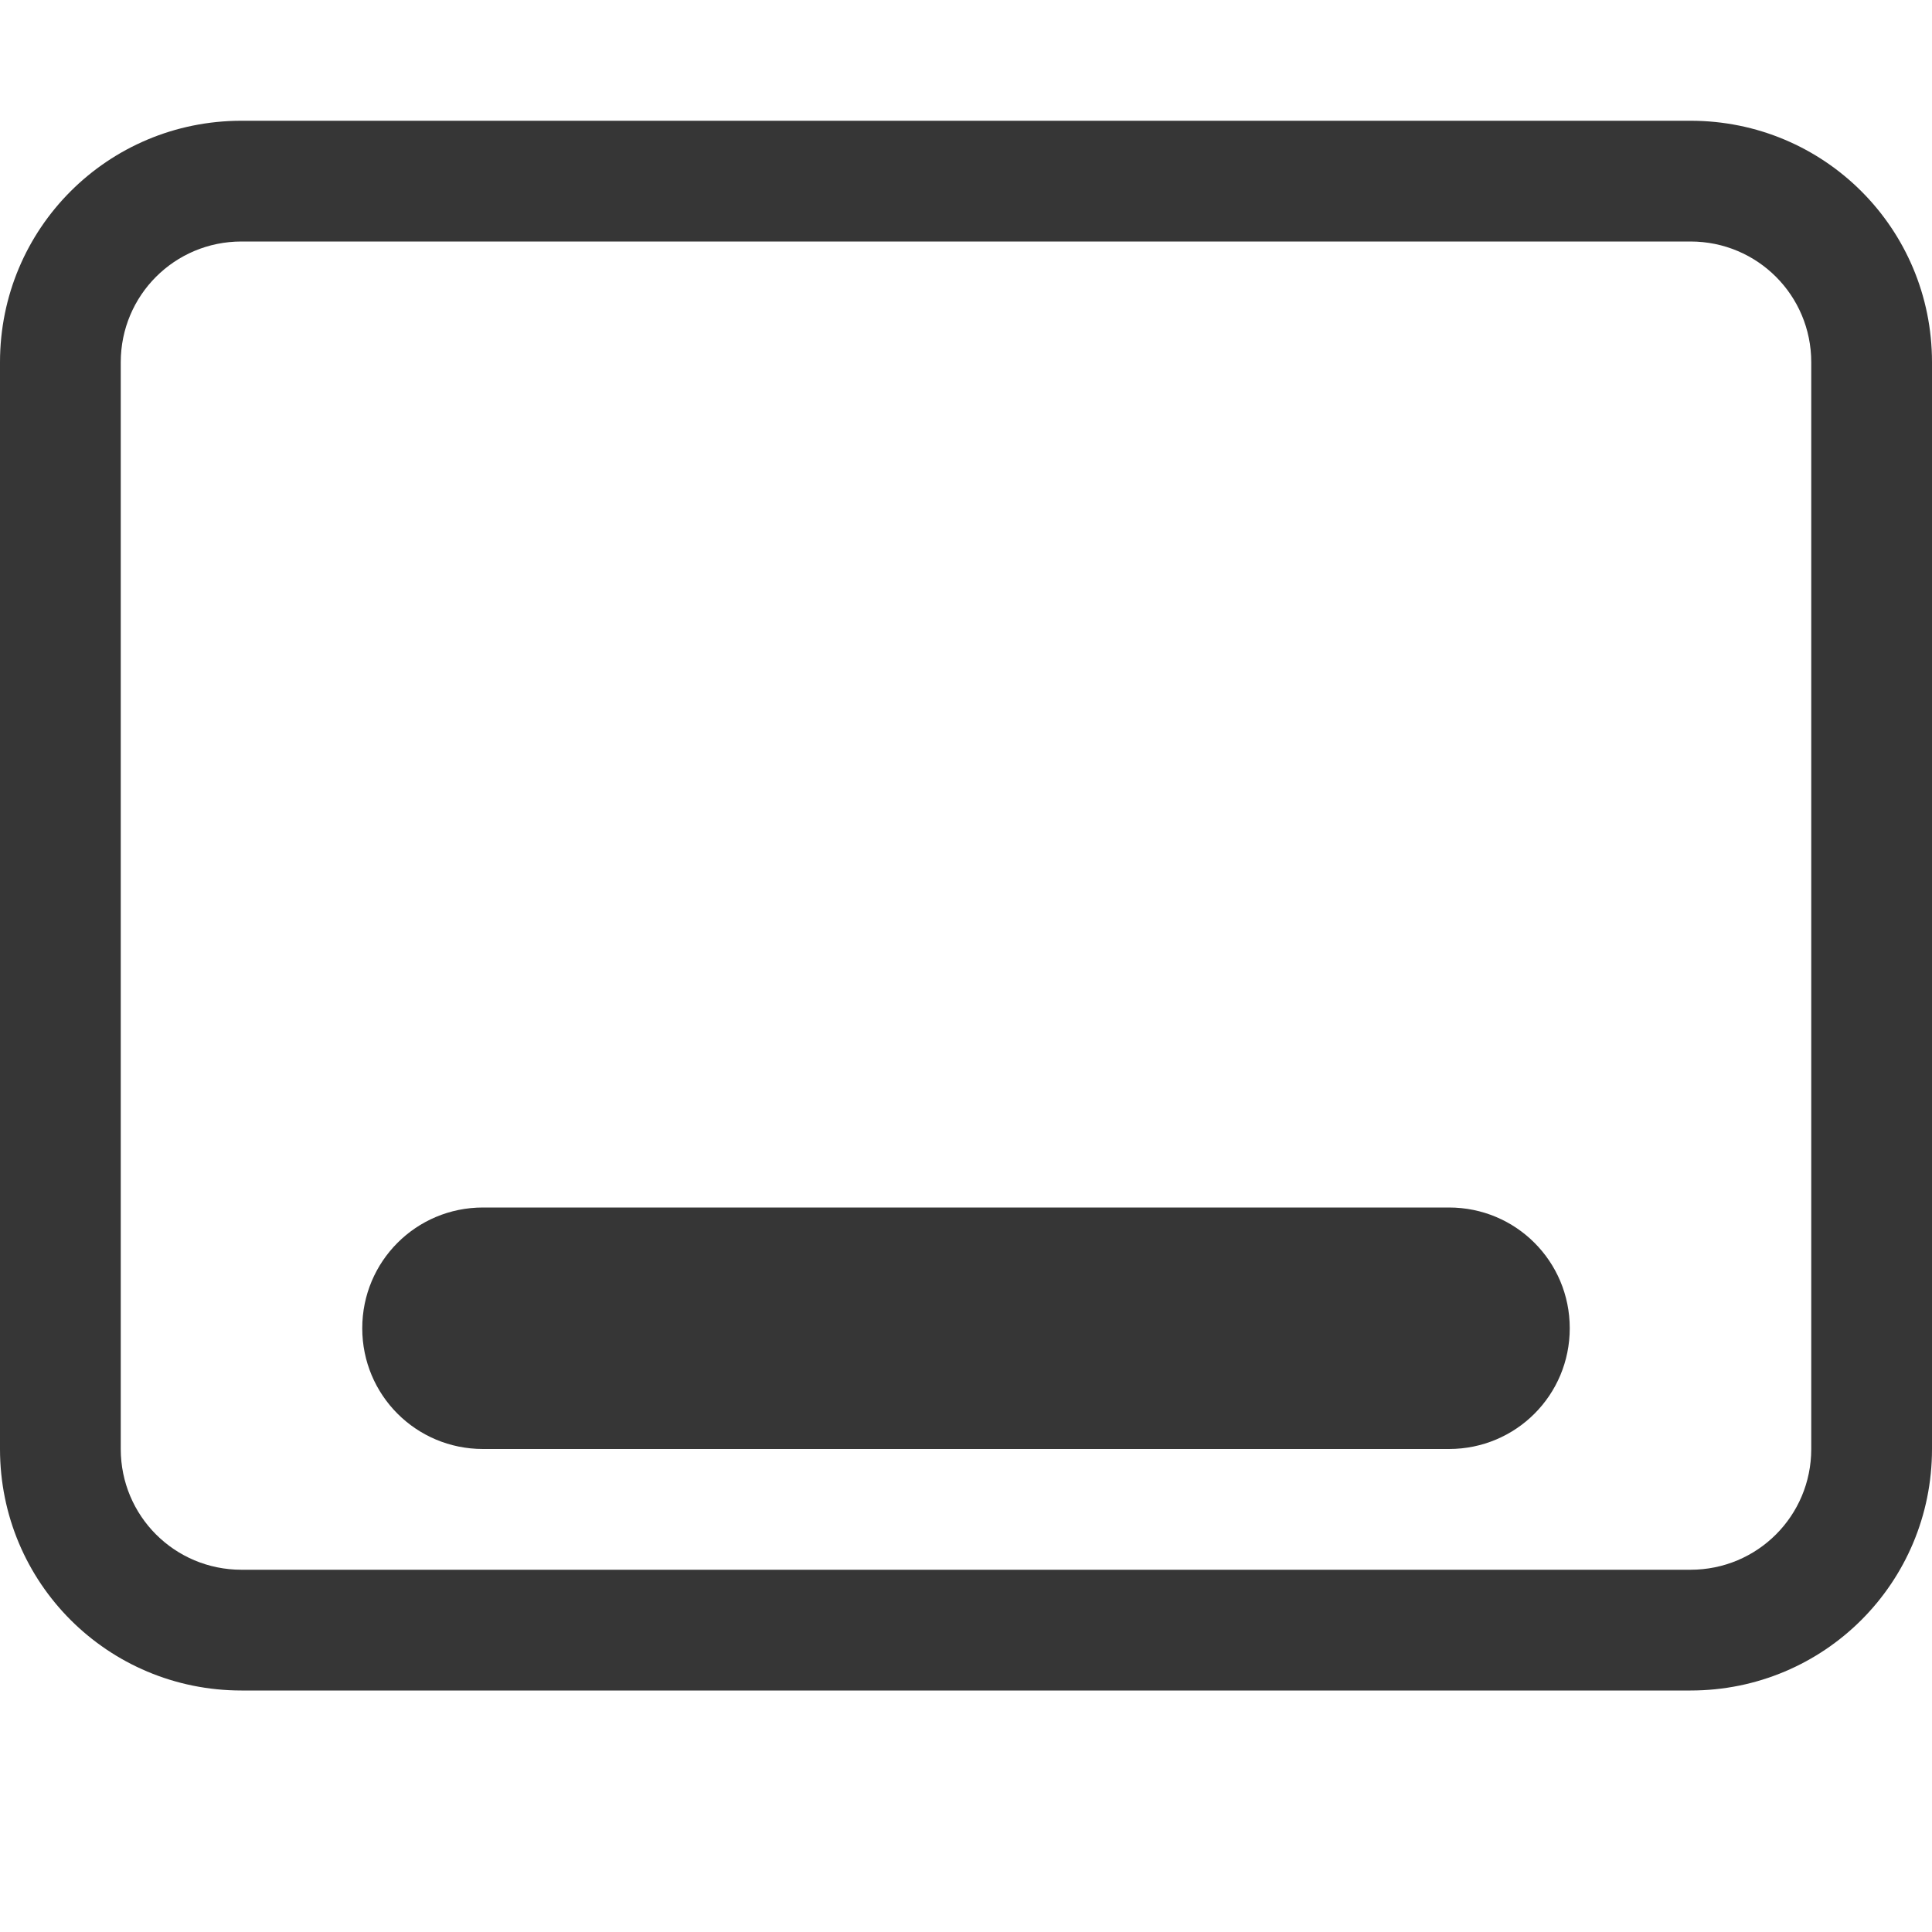 <?xml version="1.0" encoding="UTF-8"?>
<svg viewBox="0 0 16 16" xmlns="http://www.w3.org/2000/svg">
    <path fill="currentColor" d="M2 1C.892 1 0 1.892 0 3v9c0 1.108.892 2 2 2h12c1.108 0 2-.892 2-2V3c0-1.108-.892-2-2-2Zm0 1h12c.554 0 1 .446 1 1H1c0-.554.446-1 1-1M1 3h14v9c0 .554-.446 1-1 1H2c-.554 0-1-.446-1-1Zm3 7c-.554 0-1 .446-1 1s.446 1 1 1h8c.554 0 1-.446 1-1s-.446-1-1-1z" color="#363636"/>
</svg>

